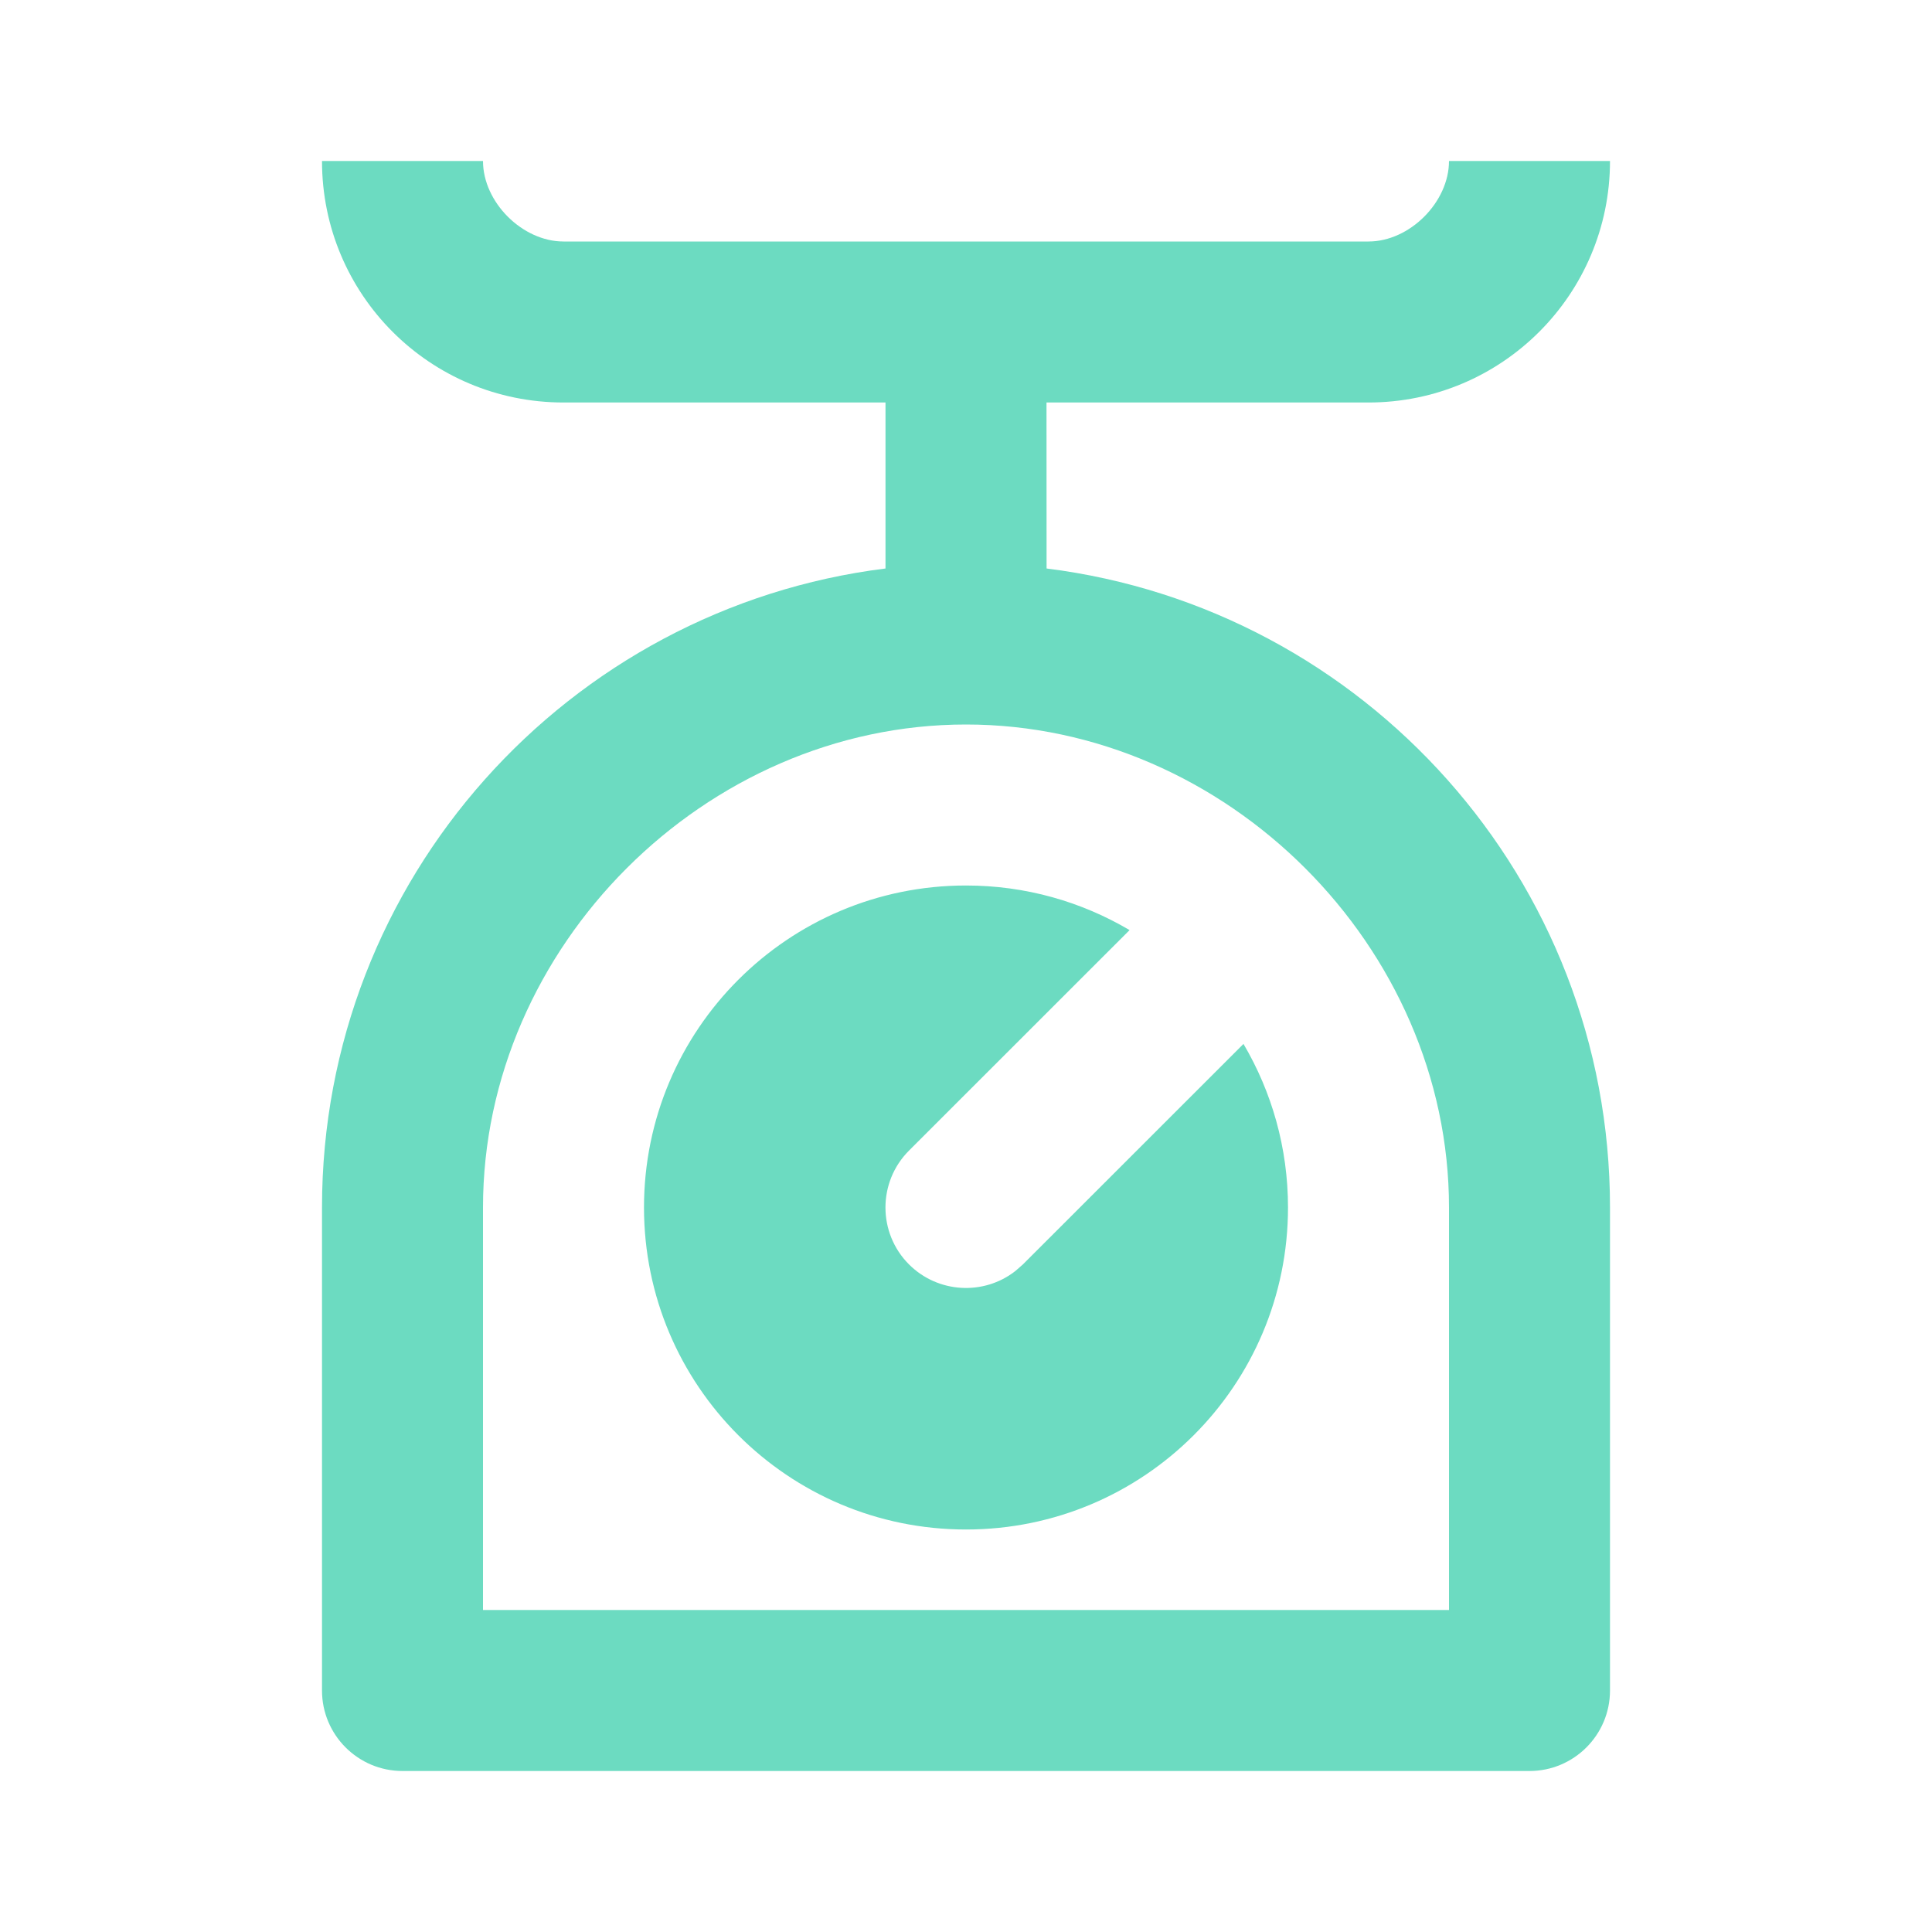 <svg width="24" height="24" viewBox="0 0 24 24" fill="none" xmlns="http://www.w3.org/2000/svg">
<g id="Frame" clip-path="url(#clip0_55_106)">
<path id="Vector" d="M6 2C6 2.513 6.49 3 7 3H17C17.513 3 18 2.51 18 2H20C20 3.657 18.657 5 17 5H13L13.001 7.062C16.947 7.555 20 10.921 20 15V21C20 21.552 19.552 22 19 22H5C4.448 22 4 21.552 4 21V15C4 10.92 7.054 7.554 11 7.062V5H7C5.34 5 4 3.66 4 2H6ZM12 9C8.762 9 6 11.76 6 15V20H18V15C18 11.762 15.238 9 12 9ZM12 11C12.742 11 13.436 11.202 14.032 11.554L11.292 14.293C10.902 14.683 10.902 15.317 11.292 15.707C11.653 16.067 12.221 16.095 12.612 15.79L12.707 15.707L15.447 12.968C15.798 13.564 16 14.258 16 15C16 17.21 14.21 19 12 19C9.79 19 8 17.21 8 15C8 12.79 9.79 11 12 11Z" fill="#3BCEAC" fill-opacity="0.75"/>
</g>
<defs>
<clipPath id="clip0_55_106">
<rect width="24" height="24" fill="white"/>
</clipPath>
</defs>
</svg>
